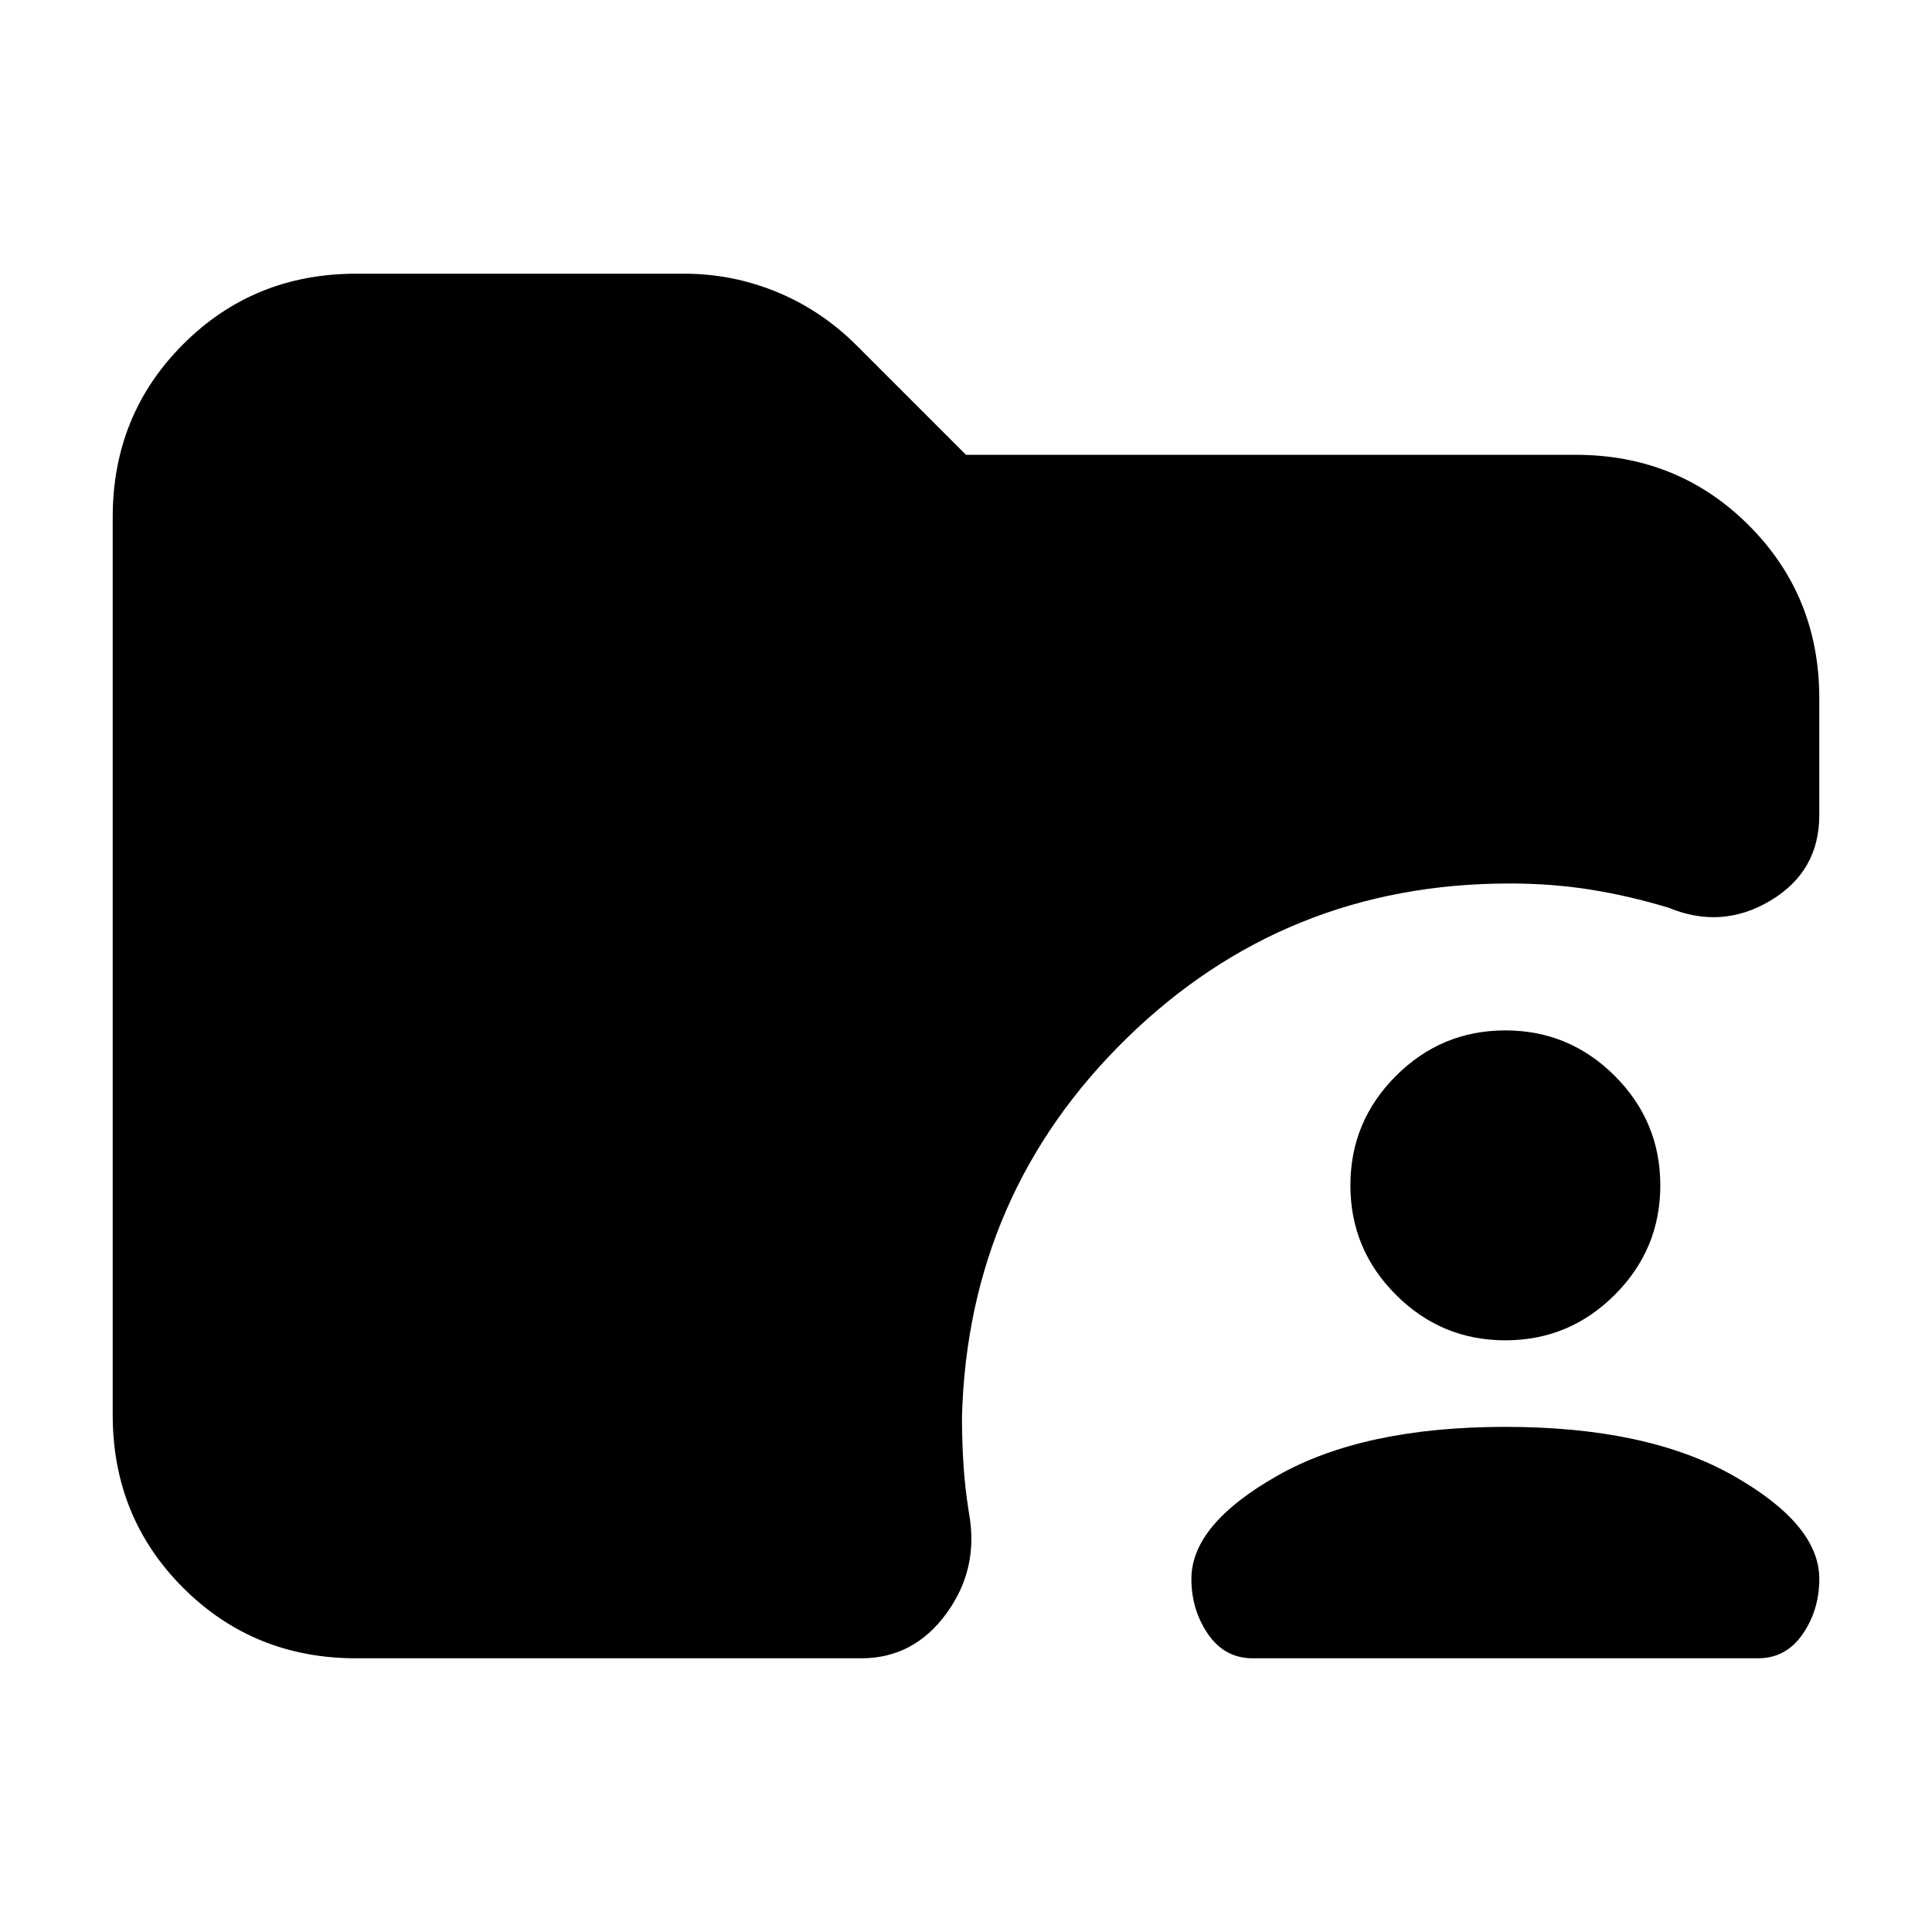 <svg xmlns="http://www.w3.org/2000/svg" height="24" viewBox="0 -960 960 960" width="24"><path d="M177-136q-50.94 0-85.97-35T56-257v-446q0-50.94 35.03-85.97T177-824h163q24.14 0 46.37 9.24Q408.59-805.52 426-788l54 54h303q50.94 0 85.97 35.03T904-613v58q0 28-24.25 42.5T829-509q-20-6-39-9t-40-3q-111.5 0-190.25 77T478-256q0 12.15.75 23.83.75 11.67 2.75 24.17 5 27.5-11.25 49.75T428-136H177Zm445.5 0q-13.94 0-22.22-12T592-175.5q0-27 42.75-51.25T748-251q70.5 0 113.25 24.25T904-175.5q0 15.5-8.28 27.5t-22.22 12h-251ZM748-294q-31.76 0-54.38-22.62T671-371q0-31.76 22.62-54.38T748-448q31.76 0 54.38 22.62T825-371q0 31.76-22.62 54.38T748-294Z"/></svg>